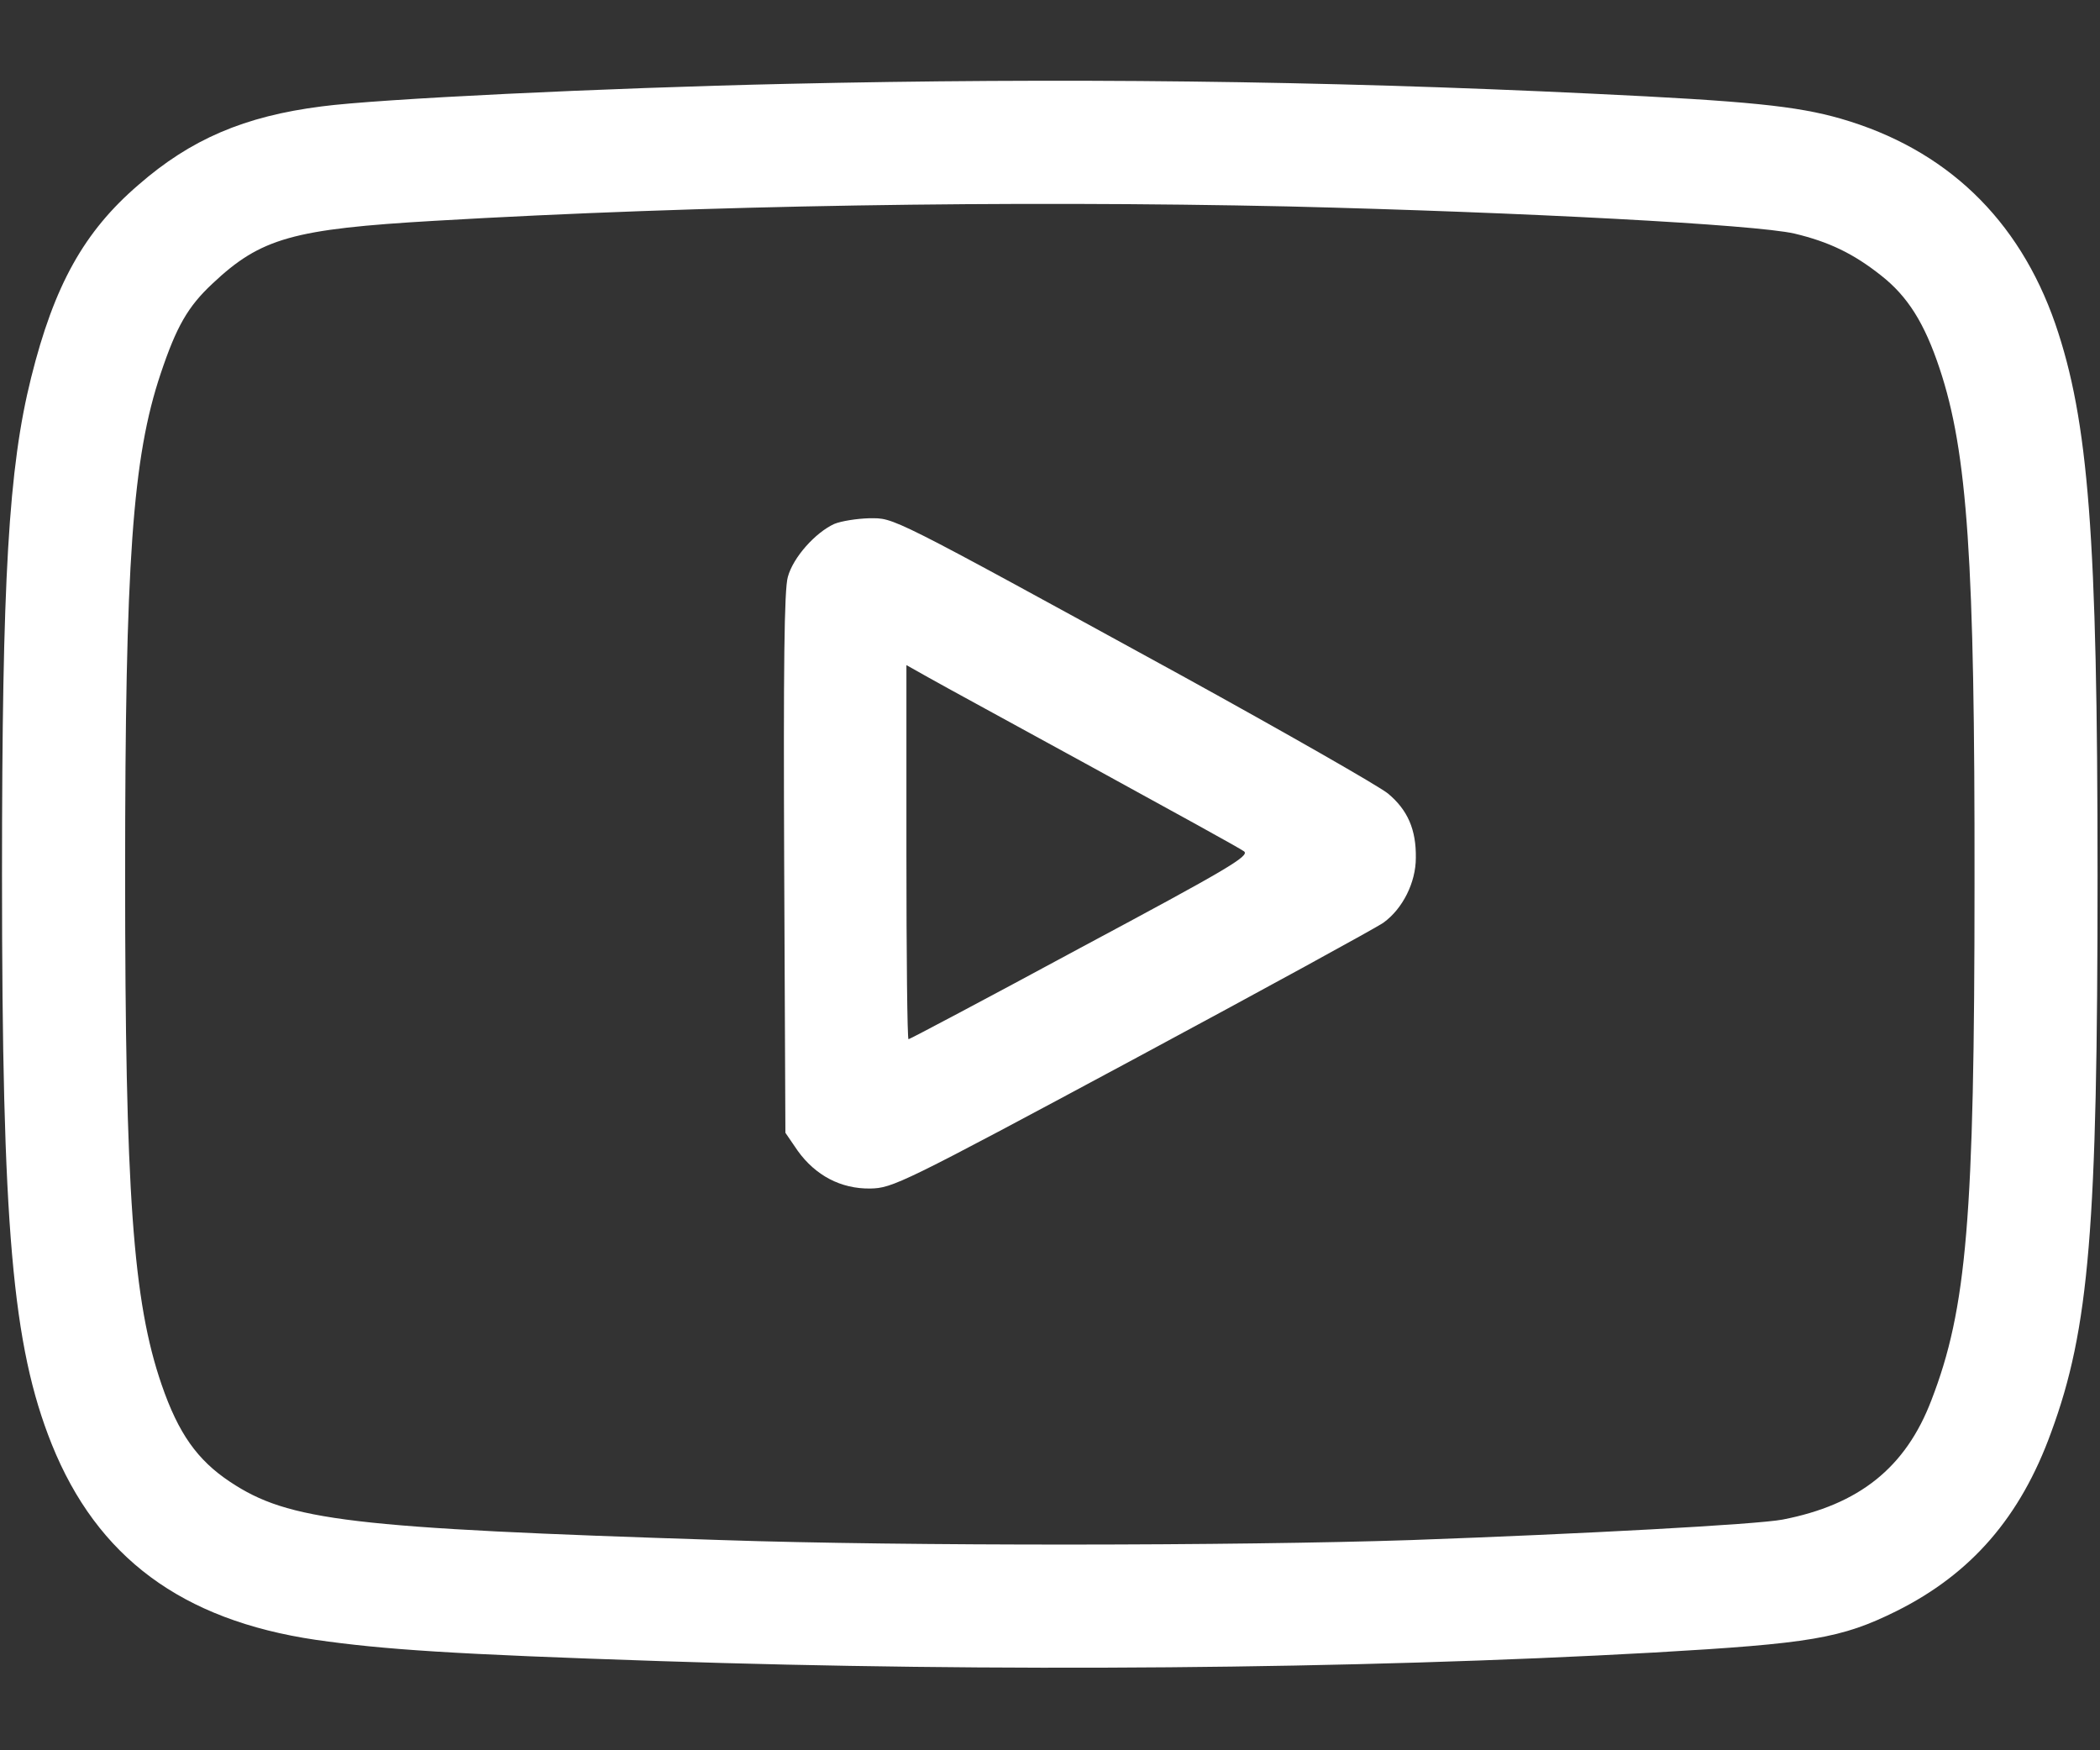 <svg width="24" height="20" viewBox="0 0 24 20" fill="none" xmlns="http://www.w3.org/2000/svg">
<rect x="0" y="0" width="24" height="20" fill="#333333" stroke="none"/>
<path d="M9 0.958C6.891 1.005 4.312 1.131 3.675 1.216C2.794 1.328 2.18 1.591 1.584 2.111C0.961 2.645 0.619 3.259 0.356 4.314C0.098 5.345 0.023 6.602 0.023 10C0.023 14.027 0.141 15.377 0.591 16.502C1.111 17.795 2.077 18.512 3.609 18.738C4.392 18.85 5.17 18.902 7.547 18.981C11.348 19.108 15.459 19.075 18.905 18.883C20.691 18.78 21.042 18.723 21.675 18.409C22.528 17.983 23.091 17.336 23.442 16.366C23.878 15.184 23.972 14.022 23.972 10C23.972 6.128 23.869 4.806 23.489 3.7C23.072 2.5 22.238 1.703 21.038 1.356C20.531 1.211 19.988 1.155 18.188 1.07C15.07 0.92 12.117 0.888 9 0.958ZM14.728 2.359C17.4 2.425 20.062 2.566 20.508 2.669C20.902 2.763 21.183 2.898 21.497 3.147C21.802 3.386 21.994 3.691 22.167 4.211C22.486 5.167 22.57 6.409 22.566 10.094C22.566 13.923 22.477 14.955 22.073 16C21.778 16.773 21.244 17.195 20.372 17.364C20.077 17.42 18.08 17.528 16.125 17.598C14.137 17.664 10.35 17.669 8.25 17.598C3.994 17.462 3.3 17.378 2.63 16.933C2.255 16.684 2.039 16.38 1.847 15.822C1.519 14.87 1.43 13.628 1.43 10C1.43 6.409 1.514 5.228 1.837 4.267C2.016 3.733 2.147 3.503 2.428 3.241C2.981 2.72 3.347 2.617 4.969 2.523C8.016 2.345 11.517 2.289 14.728 2.359Z" fill="white"/>
<path d="M9.534 5.987C9.319 6.086 9.065 6.367 9.004 6.592C8.962 6.733 8.953 7.628 8.962 9.868L8.976 12.944L9.117 13.15C9.319 13.431 9.609 13.586 9.947 13.581C10.2 13.576 10.303 13.529 12.947 12.109C14.447 11.303 15.74 10.595 15.811 10.543C16.031 10.384 16.181 10.084 16.181 9.803C16.186 9.479 16.087 9.254 15.862 9.067C15.759 8.983 14.7 8.378 13.5 7.717C10.111 5.861 10.228 5.922 9.933 5.922C9.792 5.926 9.614 5.954 9.534 5.987ZM12.492 8.772C13.397 9.268 14.175 9.695 14.217 9.728C14.287 9.779 14.034 9.929 12.351 10.829C11.283 11.406 10.397 11.875 10.383 11.875C10.369 11.875 10.359 10.914 10.359 9.737V7.6L10.608 7.74C10.739 7.815 11.592 8.279 12.492 8.772Z" fill="white"/>
</svg>
